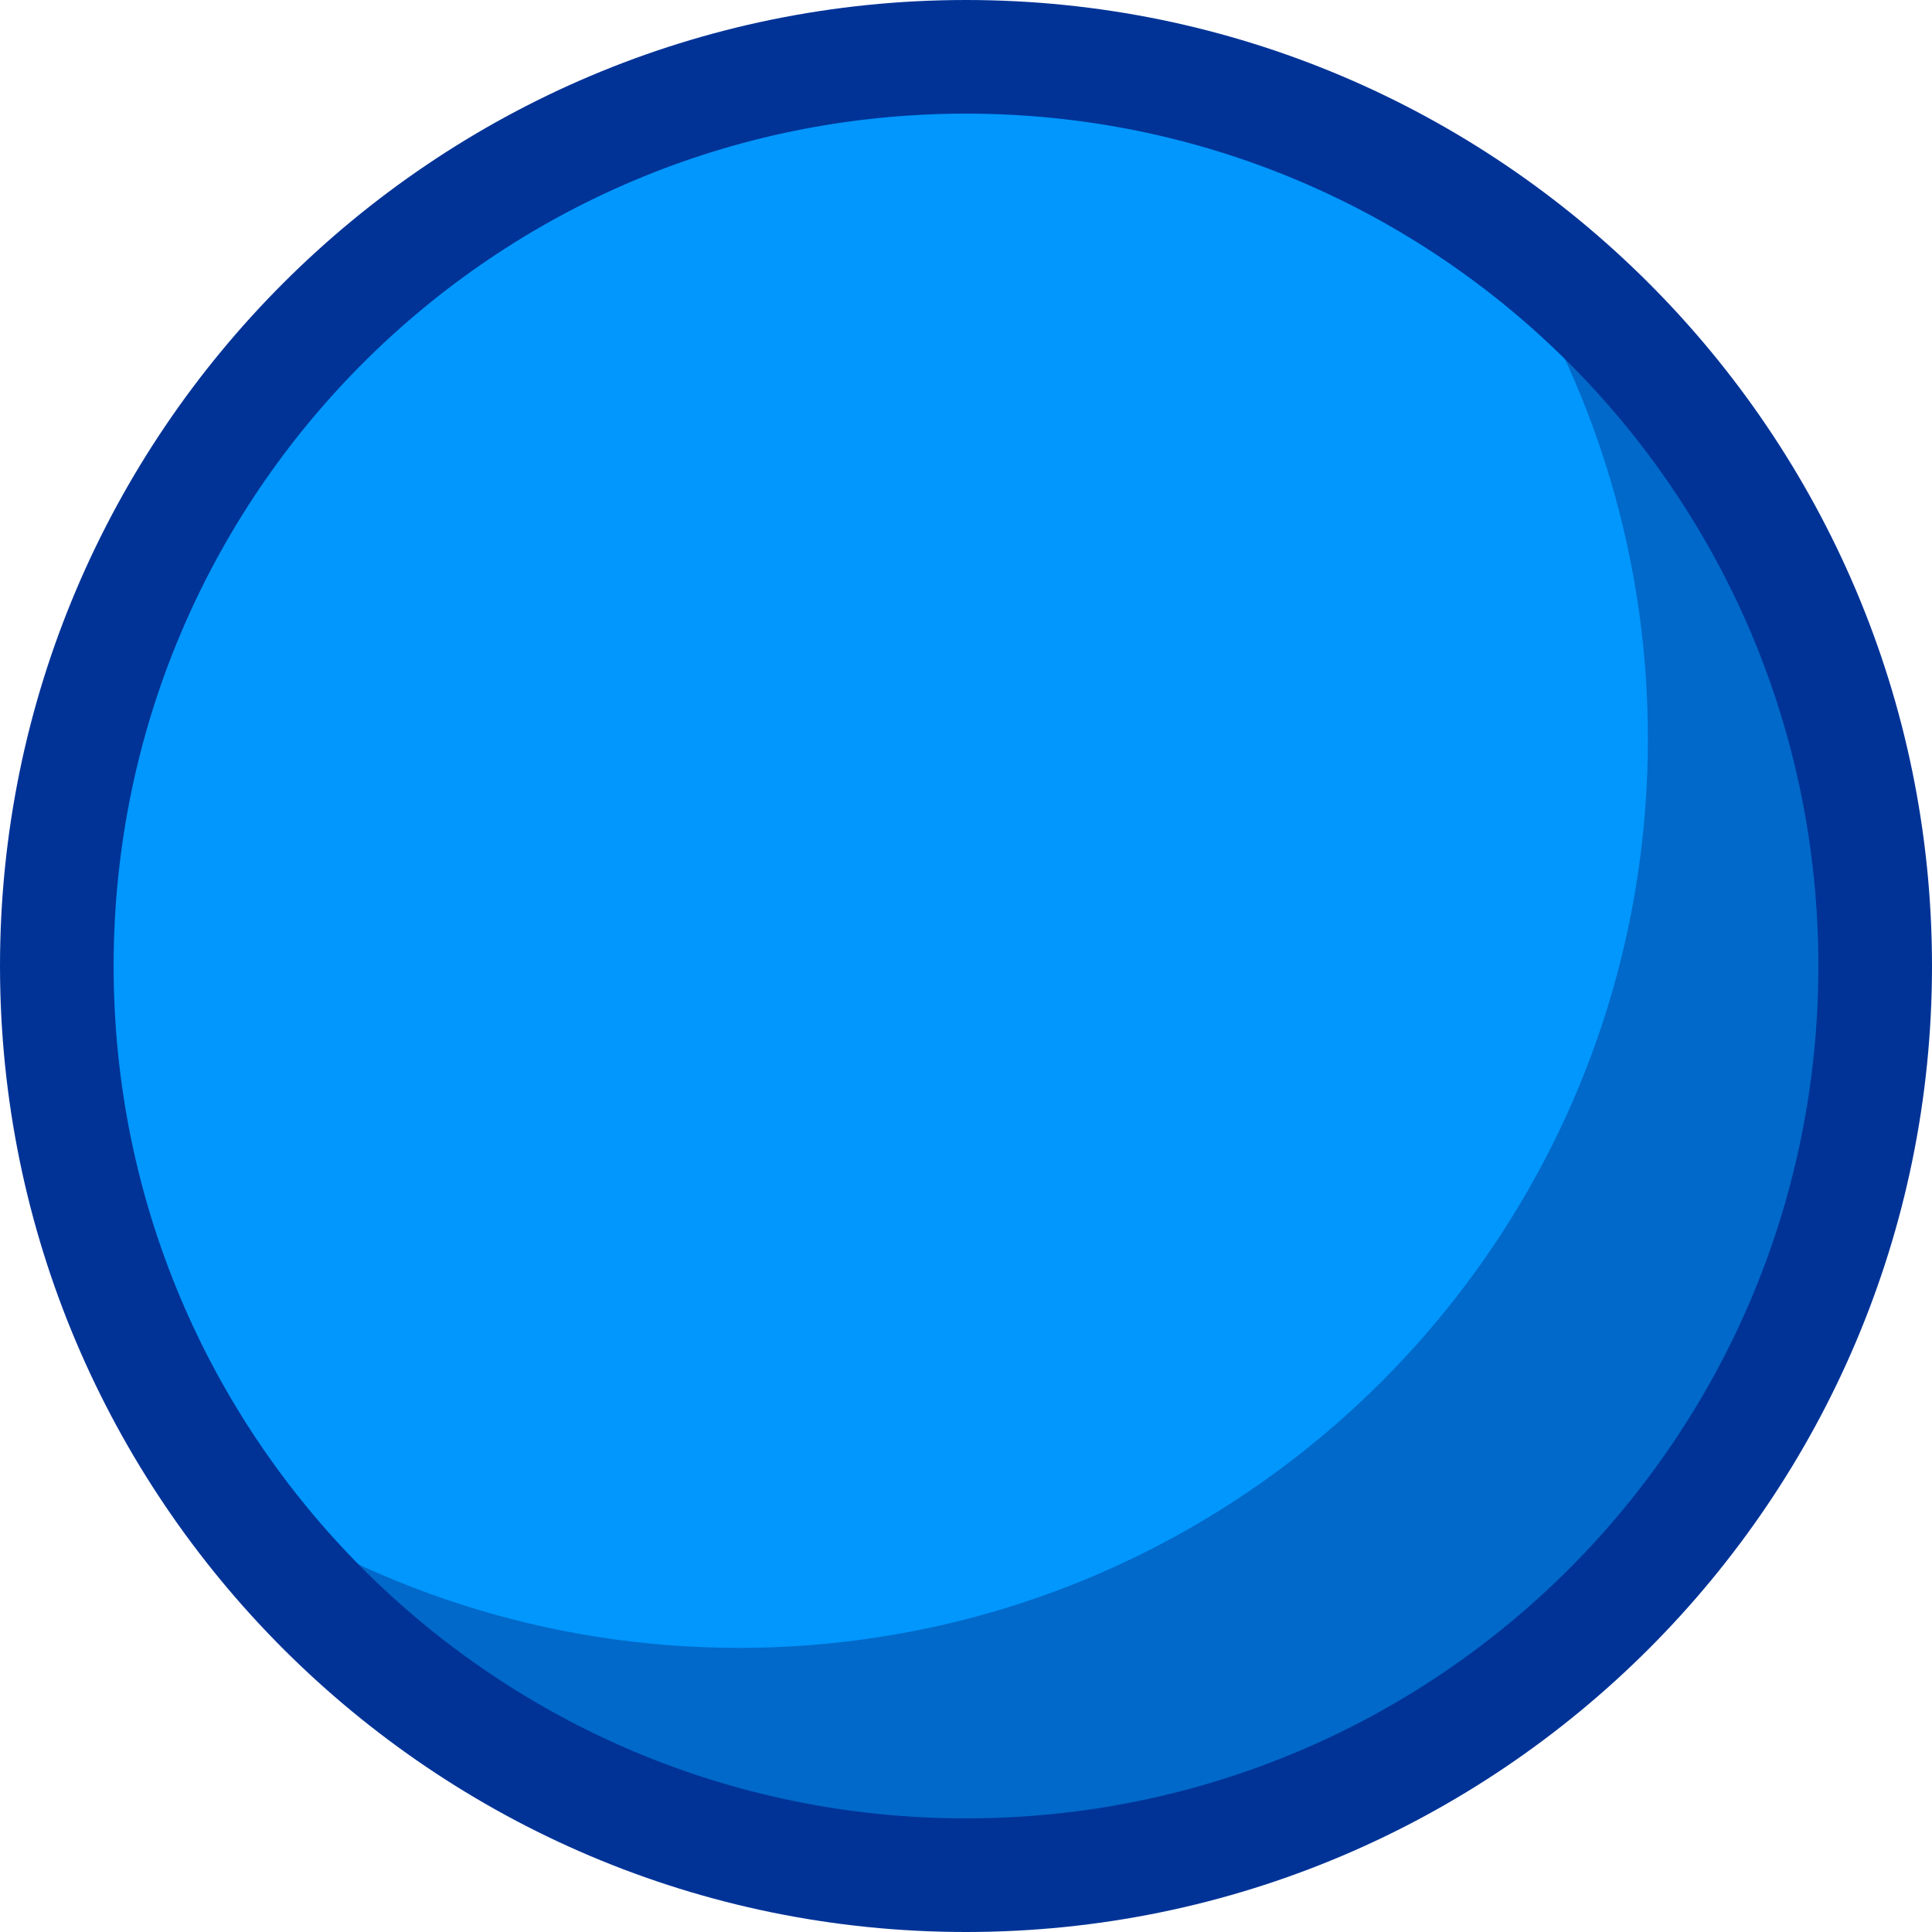 <?xml version="1.0" encoding="UTF-8" standalone="no"?>
<!-- Created with Inkscape (http://www.inkscape.org/) -->

<svg
   xmlns:dc="http://purl.org/dc/elements/1.1/"
   xmlns:cc="http://creativecommons.org/ns#"
   xmlns:rdf="http://www.w3.org/1999/02/22-rdf-syntax-ns#"
   xmlns:svg="http://www.w3.org/2000/svg"
   xmlns="http://www.w3.org/2000/svg"
   xmlns:sodipodi="http://sodipodi.sourceforge.net/DTD/sodipodi-0.dtd"
   xmlns:inkscape="http://www.inkscape.org/namespaces/inkscape"
   width="60"
   height="60"
   id="svg3091"
   version="1.1"
   inkscape:version="0.48.5 r10040"
   sodipodi:docname="ball.svg"
   inkscape:export-filename="C:\Users\kish\ball.png"
   inkscape:export-xdpi="90"
   inkscape:export-ydpi="90">
  <defs
     id="defs3093" />
  <sodipodi:namedview
     id="base"
     pagecolor="#ffffff"
     bordercolor="#666666"
     borderopacity="1.0"
     inkscape:pageopacity="0.0"
     inkscape:pageshadow="2"
     inkscape:zoom="5.6"
     inkscape:cx="3.8956976"
     inkscape:cy="28.482286"
     inkscape:document-units="px"
     inkscape:current-layer="layer1"
     showgrid="true"
     inkscape:window-width="1858"
     inkscape:window-height="1058"
     inkscape:window-x="54"
     inkscape:window-y="-8"
     inkscape:window-maximized="1"
     showborder="true"
     borderlayer="false"
     inkscape:showpageshadow="true">
    <inkscape:grid
       type="xygrid"
       id="grid3099"
       empspacing="4"
       visible="true"
       enabled="true"
       snapvisiblegridlinesonly="true" />
  </sodipodi:namedview>
  <g
     inkscape:label="Layer 1"
     inkscape:groupmode="layer"
     id="layer1"
     transform="translate(0,-992.362)">
    <path
       d="m 240,172.362 c 0,22.091 -17.909,40 -40,40 -22.091,0 -40,-17.909 -40,-40 0,-22.091 17.909,-40 40,-40 22.091,0 40,17.909 40,40 z"
       sodipodi:ry="40"
       sodipodi:rx="40"
       sodipodi:cy="172.36218"
       sodipodi:cx="200"
       id="path3057"
       style="fill:#0197fd;fill-opacity:1;stroke:none"
       sodipodi:type="arc"
       transform="matrix(0.706,0,0,0.706,-111.176,900.686)" />
    <path
       id="path3059"
       d="m 46.103,999.156 c 3.194,4.575 5.074,10.144 5.074,16.147 0,15.594 -12.641,28.235 -28.235,28.235 -5.984,0 -11.536,-1.876 -16.103,-5.051 5.103,7.31 13.571,12.11 23.162,12.11 15.594,0 28.235,-12.641 28.235,-28.235 0,-9.61 -4.798,-18.106 -12.132,-23.206 z"
       style="fill:#0169c9;fill-opacity:1;stroke:none"
       inkscape:connector-curvature="0" />
    <path
       style="font-size:medium;font-style:normal;font-variant:normal;font-weight:normal;font-stretch:normal;text-indent:0;text-align:start;text-decoration:none;line-height:normal;letter-spacing:normal;word-spacing:normal;text-transform:none;direction:ltr;block-progression:tb;writing-mode:lr-tb;text-anchor:start;baseline-shift:baseline;color:#000000;fill:#013397;fill-opacity:1;stroke:none;stroke-width:5;marker:none;visibility:visible;display:inline;overflow:visible;enable-background:accumulate;font-family:Sans;-inkscape-font-specification:Sans"
       d="m 30,992.362 c -16.548,0 -30,13.452 -30,30 0,16.548 13.452,30 30,30 16.548,0 30,-13.452 30,-30 0,-16.548 -13.452,-30 -30,-30 z m 0,3.529 c 14.64,0 26.471,11.83 26.471,26.471 0,14.64 -11.83,26.471 -26.471,26.471 -14.64,0 -26.471,-11.83 -26.471,-26.471 0,-14.64 11.83,-26.471 26.471,-26.471 z"
       id="path3061"
       inkscape:connector-curvature="0" />
  </g>
</svg>
